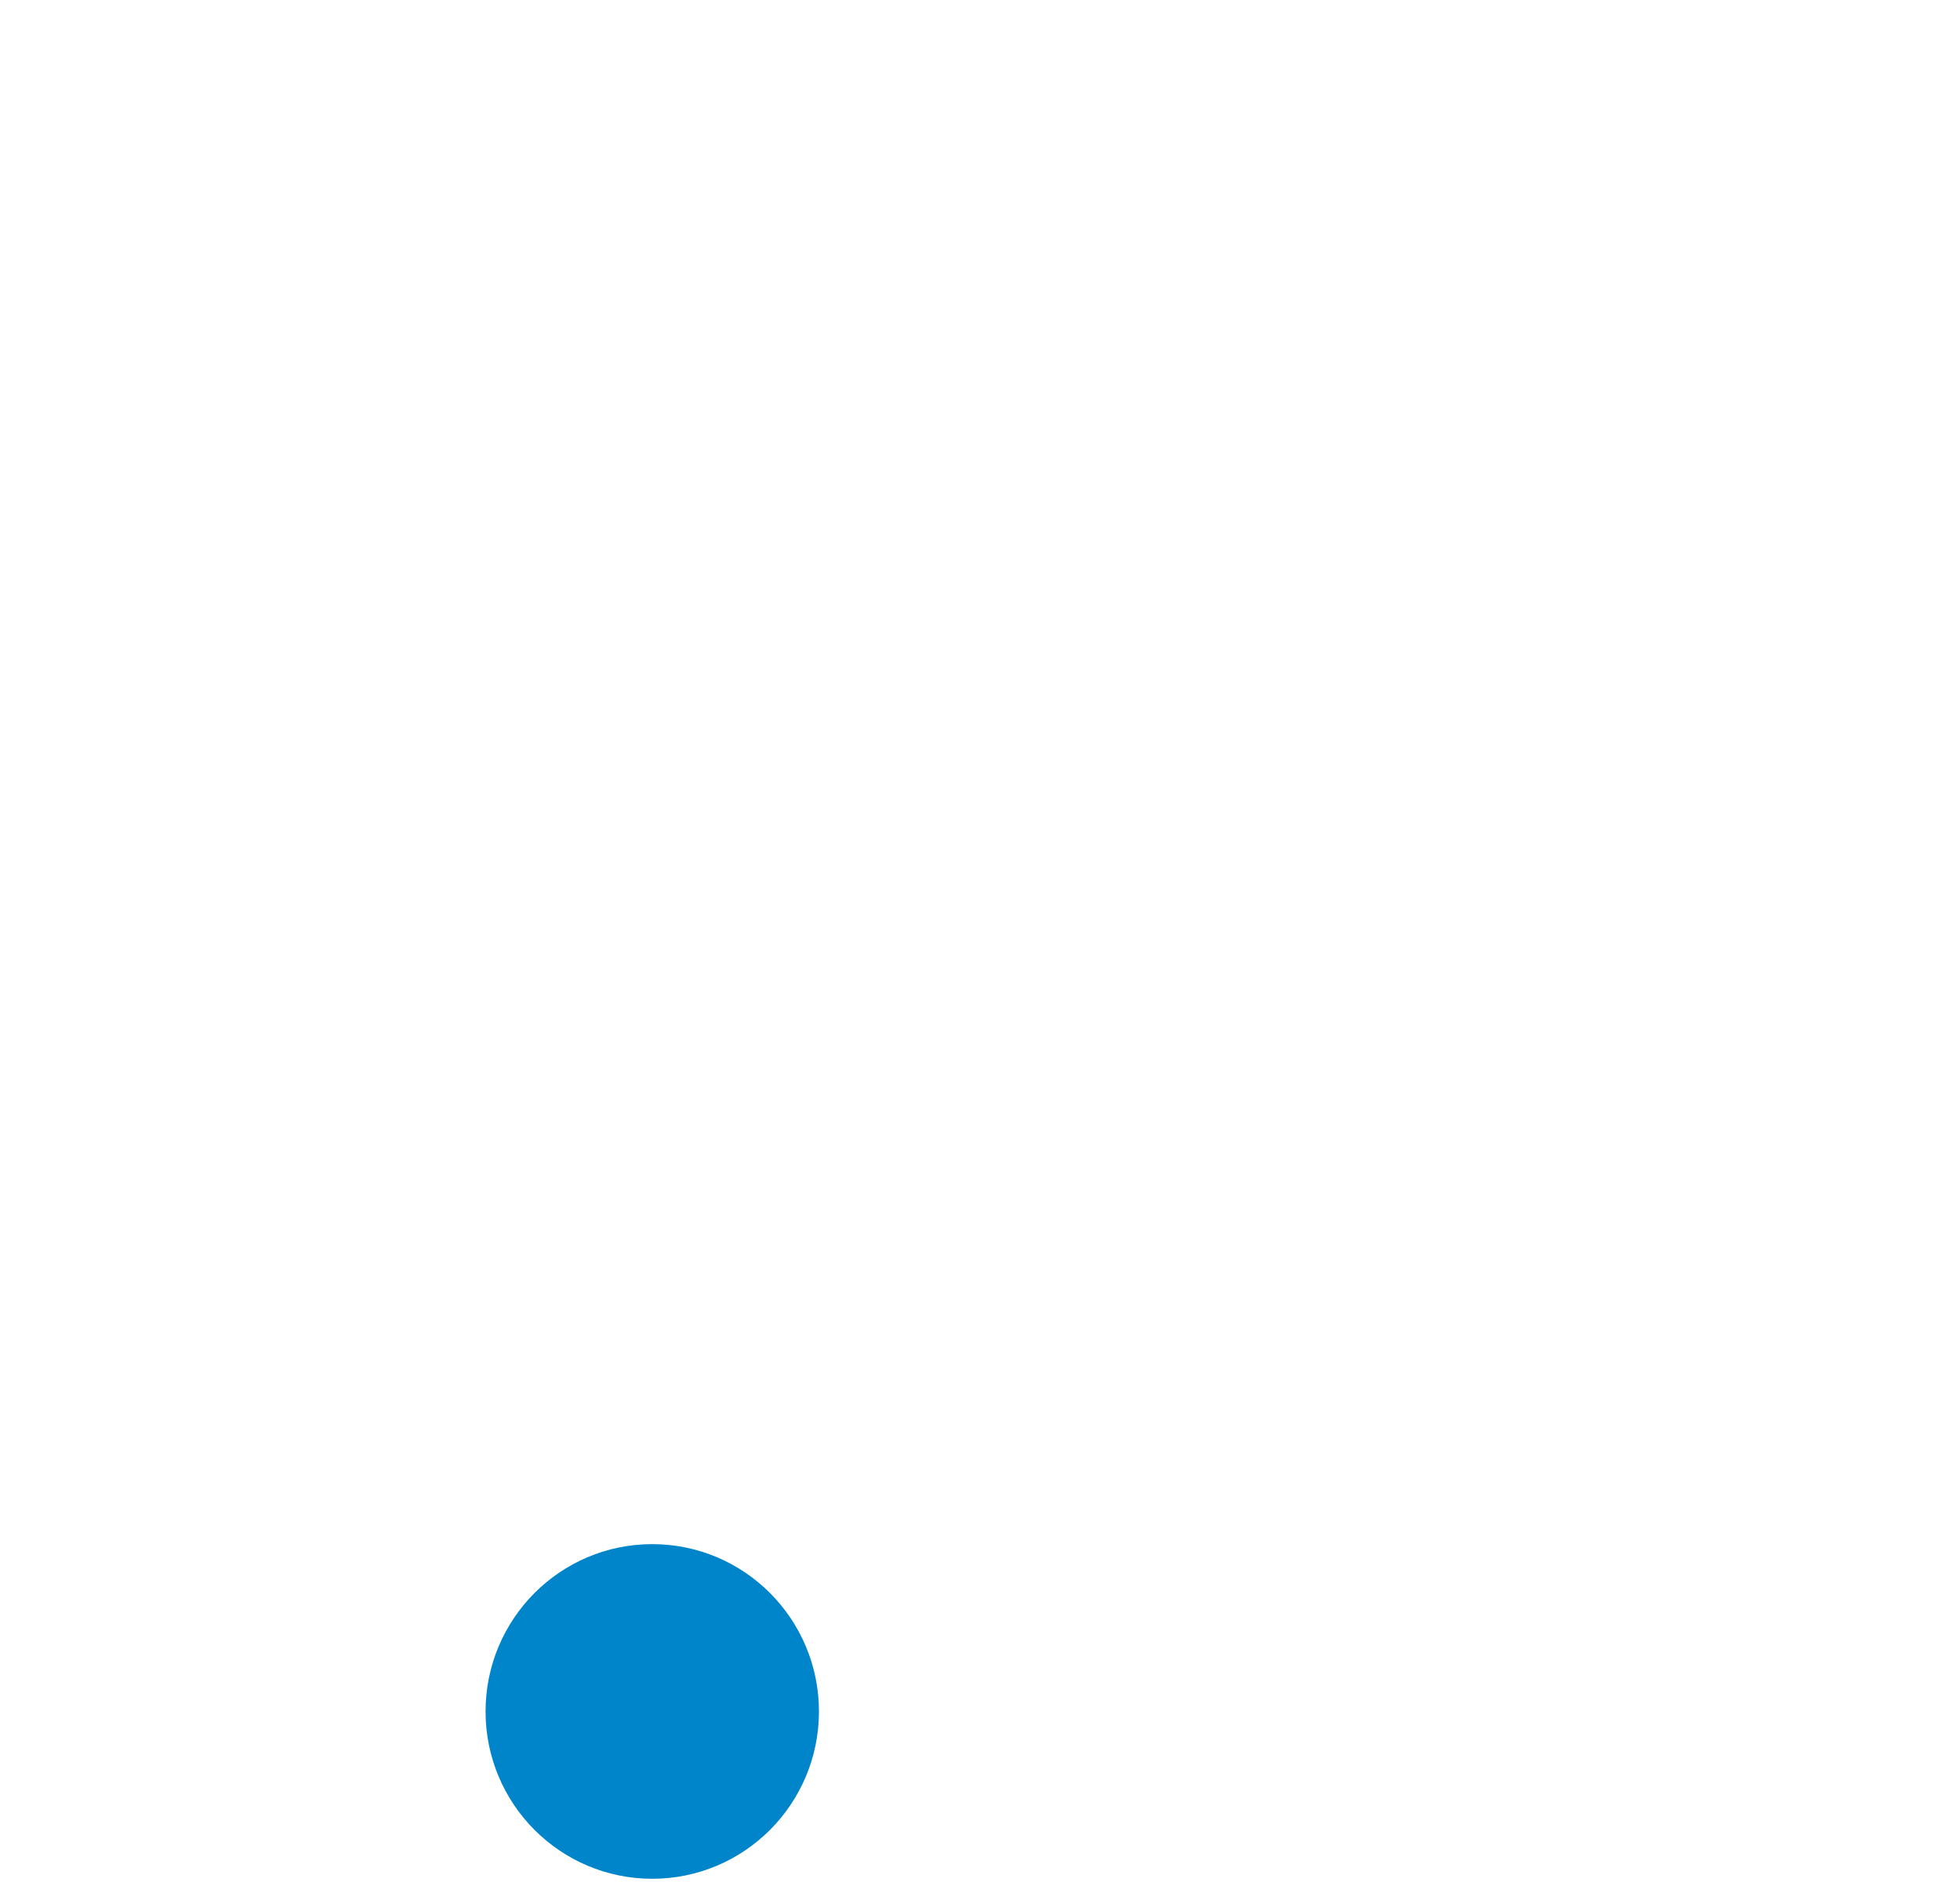 <svg width="125" height="120" viewBox="0 0 125 120" xmlns="http://www.w3.org/2000/svg">
	<style>
		.u-site-search-open #ee-group {
			fill: #000;
		}
	</style>
	<g id="Logo-EE" fill-rule="evenodd"><g id="ee-group" fill="#FFF"><path d="M53.353,45.616 L48.915,45.616 L48.915,48.523 L53.18,48.523 L53.18,49.992 L48.915,49.992 L48.915,53.255 L53.353,53.255 L53.353,54.738 L47.231,54.738 L47.231,44.146 L53.353,44.146 L53.353,45.616 Z M62.672,51.092 L62.66,51.222 L57.134,51.222 C57.161,51.918 57.371,52.463 57.765,52.842 C58.187,53.246 58.808,53.452 59.614,53.452 C59.845,53.452 60.074,53.442 60.295,53.424 C60.524,53.407 60.744,53.382 60.953,53.351 C61.167,53.32 61.368,53.284 61.563,53.244 C61.753,53.208 61.936,53.164 62.099,53.119 L62.281,53.067 L62.281,54.491 L62.177,54.519 C61.799,54.628 61.368,54.715 60.896,54.78 C60.423,54.847 59.927,54.882 59.419,54.882 C58.728,54.882 58.126,54.786 57.624,54.597 C57.116,54.404 56.694,54.12 56.37,53.757 C56.045,53.393 55.804,52.942 55.647,52.416 C55.496,51.899 55.42,51.305 55.42,50.653 C55.42,50.08 55.501,49.534 55.664,49.028 C55.829,48.516 56.074,48.06 56.389,47.671 C56.71,47.281 57.104,46.968 57.566,46.741 C58.025,46.511 58.557,46.396 59.144,46.396 C59.709,46.396 60.219,46.487 60.659,46.665 C61.104,46.848 61.481,47.108 61.783,47.439 C62.084,47.768 62.317,48.177 62.474,48.649 C62.626,49.114 62.703,49.644 62.703,50.22 C62.703,50.417 62.7,50.583 62.698,50.713 C62.692,50.847 62.684,50.974 62.672,51.092 Z M57.147,49.879 C57.178,49.602 57.238,49.341 57.329,49.103 C57.433,48.825 57.568,48.584 57.736,48.389 C57.9,48.193 58.098,48.042 58.324,47.936 C58.548,47.829 58.804,47.776 59.08,47.776 C59.404,47.776 59.691,47.83 59.935,47.94 C60.176,48.05 60.38,48.204 60.538,48.395 C60.702,48.591 60.824,48.827 60.9,49.096 C60.969,49.333 61.003,49.596 61,49.879 L57.147,49.879 Z M69.036,53.186 C69.306,53.035 69.437,52.823 69.437,52.545 L69.373,52.223 L69.146,51.953 C69.024,51.857 68.833,51.758 68.571,51.654 C68.303,51.545 67.926,51.419 67.456,51.279 C67.095,51.171 66.757,51.049 66.455,50.915 C66.138,50.775 65.864,50.608 65.638,50.416 C65.404,50.22 65.217,49.988 65.083,49.725 C64.947,49.458 64.88,49.142 64.88,48.785 C64.88,48.546 64.934,48.285 65.041,48.006 C65.151,47.724 65.341,47.459 65.6,47.22 C65.859,46.983 66.211,46.784 66.648,46.627 C67.287,46.398 68.156,46.342 69.308,46.447 C69.682,46.481 70.081,46.539 70.502,46.625 L70.616,46.648 L70.616,48.169 L70.441,48.127 C70.022,48.024 69.614,47.946 69.234,47.896 C68.422,47.792 67.826,47.808 67.421,47.899 C67.207,47.946 67.033,48.013 66.901,48.096 L66.639,48.365 L66.562,48.698 L66.632,49.022 C66.675,49.115 66.763,49.21 66.892,49.304 C67.031,49.403 67.23,49.507 67.488,49.611 C67.747,49.717 68.094,49.832 68.518,49.957 C68.989,50.096 69.392,50.242 69.717,50.394 C70.048,50.549 70.322,50.724 70.531,50.92 C70.746,51.118 70.904,51.347 70.998,51.597 C71.089,51.845 71.137,52.126 71.137,52.435 C71.137,52.73 71.084,53 70.982,53.239 C70.88,53.478 70.742,53.69 70.569,53.869 C70.395,54.053 70.195,54.209 69.968,54.335 C69.751,54.459 69.51,54.563 69.257,54.646 C69.006,54.726 68.745,54.788 68.483,54.823 C68.22,54.861 67.96,54.881 67.708,54.881 C67.172,54.881 66.671,54.857 66.219,54.809 C65.768,54.762 65.32,54.683 64.886,54.577 L64.777,54.55 L64.777,52.988 L64.959,53.039 C65.414,53.168 65.87,53.269 66.315,53.335 C66.757,53.402 67.207,53.436 67.654,53.436 C68.28,53.436 68.745,53.352 69.036,53.186 Z M74.897,51.962 L74.897,47.972 L72.69,47.972 L72.69,46.537 L74.897,46.537 L74.897,44.393 L76.55,43.964 L76.55,46.537 L80.094,46.537 L80.094,47.972 L76.55,47.972 L76.55,51.852 C76.55,52.378 76.685,52.77 76.956,53.02 C77.35,53.389 78.054,53.47 78.997,53.346 C79.295,53.307 79.605,53.245 79.915,53.164 L80.094,53.12 L80.094,54.598 L79.986,54.625 C79.669,54.705 79.341,54.763 79.007,54.797 C78.675,54.831 78.333,54.849 77.986,54.849 C76.961,54.849 76.184,54.61 75.673,54.137 C75.158,53.662 74.897,52.928 74.897,51.962 Z M89.004,53.309 L89.004,54.738 L82.396,54.738 L82.396,53.309 L84.988,53.309 L84.988,47.957 L82.654,47.957 L82.654,46.537 L86.654,46.537 L86.654,53.309 L89.004,53.309 Z M84.741,45.304 C84.632,45.192 84.547,45.062 84.485,44.914 C84.42,44.763 84.389,44.607 84.389,44.44 C84.389,44.267 84.423,44.107 84.486,43.962 C84.544,43.818 84.632,43.687 84.741,43.576 C84.85,43.463 84.982,43.373 85.128,43.31 C85.428,43.185 85.79,43.186 86.089,43.31 C86.237,43.373 86.364,43.463 86.475,43.573 C86.586,43.69 86.674,43.819 86.733,43.962 C86.798,44.107 86.829,44.266 86.829,44.44 C86.829,44.608 86.798,44.763 86.736,44.914 C86.674,45.058 86.586,45.191 86.476,45.304 C86.367,45.417 86.237,45.506 86.089,45.569 C85.94,45.631 85.778,45.662 85.61,45.662 C85.441,45.662 85.278,45.631 85.128,45.569 C84.982,45.506 84.85,45.417 84.741,45.304 Z M53.707,63.102 L51.341,63.102 L51.341,70.74 L53.707,70.74 L53.707,72.224 L47.277,72.224 L47.277,70.74 L49.643,70.74 L49.643,63.102 L47.277,63.102 L47.277,61.632 L53.707,61.632 L53.707,63.102 Z M62.657,72.223 L61.003,72.223 L61.003,67.027 C61.003,66.441 60.899,66.007 60.69,65.74 C60.486,65.476 60.187,65.347 59.773,65.347 C59.621,65.347 59.471,65.371 59.323,65.418 C59.182,65.461 59.027,65.541 58.866,65.657 C58.7,65.775 58.523,65.932 58.324,66.14 C58.128,66.343 57.914,66.591 57.684,66.879 L57.684,72.223 L56.032,72.223 L56.032,64.022 L57.531,64.022 L57.574,65.083 C57.727,64.919 57.876,64.775 58.024,64.65 C58.244,64.463 58.466,64.31 58.68,64.198 C58.901,64.081 59.127,63.997 59.352,63.949 C59.574,63.903 59.808,63.88 60.046,63.88 C60.898,63.88 61.556,64.141 62,64.65 C62.437,65.155 62.657,65.918 62.657,66.917 L62.657,72.223 Z M67.977,61.449 L67.977,64.022 L71.521,64.022 L71.521,65.46 L67.977,65.46 L67.977,69.338 C67.977,69.862 68.115,70.256 68.385,70.506 C68.779,70.874 69.484,70.956 70.426,70.832 C70.723,70.792 71.031,70.732 71.344,70.65 L71.521,70.604 L71.521,72.083 L71.415,72.111 C71.1,72.188 70.77,72.249 70.434,72.283 C70.101,72.317 69.759,72.333 69.415,72.333 C68.393,72.333 67.615,72.093 67.103,71.622 C66.588,71.147 66.324,70.415 66.324,69.447 L66.324,65.46 L64.116,65.46 L64.116,64.022 L66.324,64.022 L66.324,61.879 L67.977,61.449 Z M79.754,64.925 C80.057,65.255 80.289,65.661 80.446,66.136 C80.599,66.602 80.676,67.131 80.676,67.705 C80.676,67.902 80.673,68.067 80.666,68.2 C80.662,68.334 80.654,68.461 80.643,68.577 L80.633,68.708 L75.107,68.708 C75.132,69.405 75.343,69.949 75.736,70.327 C76.157,70.731 76.78,70.937 77.587,70.937 C77.823,70.937 78.046,70.929 78.266,70.91 C78.491,70.892 78.712,70.868 78.925,70.838 C79.138,70.807 79.341,70.77 79.536,70.731 C79.735,70.69 79.915,70.649 80.069,70.604 L80.251,70.553 L80.251,71.976 L80.148,72.006 C79.762,72.113 79.333,72.202 78.867,72.267 C78.393,72.332 77.895,72.366 77.389,72.366 C76.703,72.366 76.097,72.271 75.597,72.081 C75.089,71.888 74.668,71.607 74.342,71.243 C74.017,70.879 73.773,70.429 73.619,69.903 C73.466,69.384 73.39,68.792 73.39,68.139 C73.39,67.568 73.474,67.023 73.635,66.515 C73.801,66 74.045,65.545 74.361,65.16 C74.681,64.766 75.075,64.453 75.537,64.226 C75.999,63.997 76.528,63.881 77.114,63.881 C77.68,63.881 78.189,63.971 78.632,64.15 C79.074,64.334 79.452,64.593 79.754,64.925 Z M75.117,67.366 C75.148,67.09 75.211,66.829 75.3,66.587 C75.404,66.309 75.541,66.068 75.708,65.873 C75.873,65.678 76.069,65.528 76.296,65.42 C76.521,65.314 76.776,65.261 77.053,65.261 C77.377,65.261 77.662,65.317 77.903,65.426 C78.146,65.536 78.35,65.688 78.511,65.88 C78.674,66.076 78.795,66.311 78.871,66.582 C78.94,66.817 78.974,67.08 78.974,67.366 L75.117,67.366 Z M87.079,63.88 C87.939,63.88 88.602,64.166 89.048,64.731 C89.49,65.286 89.697,66.112 89.666,67.19 L89.662,67.327 L87.994,67.327 L87.998,67.181 C88.011,66.52 87.92,66.042 87.721,65.756 C87.53,65.482 87.257,65.348 86.882,65.348 C86.714,65.348 86.549,65.379 86.374,65.439 C86.205,65.497 86.025,65.599 85.839,65.733 C85.647,65.877 85.444,66.057 85.233,66.275 C85.03,66.485 84.804,66.743 84.567,67.046 L84.567,72.224 L82.899,72.224 L82.899,64.022 L84.429,64.022 L84.46,65.254 C84.854,64.82 85.25,64.493 85.639,64.276 C86.11,64.012 86.596,63.88 87.079,63.88 Z M95.441,63.88 C96.291,63.88 96.945,64.139 97.389,64.651 C97.829,65.155 98.051,65.917 98.051,66.918 L98.051,72.224 L96.397,72.224 L96.397,67.027 C96.397,66.441 96.291,66.006 96.084,65.74 C95.878,65.477 95.579,65.348 95.166,65.348 C95.012,65.348 94.86,65.372 94.718,65.417 C94.573,65.463 94.419,65.542 94.257,65.657 C94.091,65.775 93.909,65.938 93.718,66.14 C93.527,66.338 93.317,66.58 93.076,66.879 L93.076,72.224 L91.423,72.224 L91.423,64.022 L92.92,64.022 L92.965,65.085 C93.119,64.92 93.27,64.776 93.416,64.651 C93.641,64.46 93.863,64.308 94.074,64.196 C94.289,64.081 94.514,63.997 94.743,63.95 C94.966,63.903 95.2,63.88 95.441,63.88 Z M106.298,64.925 C106.602,65.255 106.834,65.661 106.991,66.134 C107.141,66.601 107.221,67.131 107.221,67.705 C107.221,67.902 107.218,68.067 107.213,68.198 C107.207,68.336 107.198,68.461 107.186,68.579 L107.173,68.708 L101.649,68.708 C101.676,69.405 101.887,69.949 102.281,70.327 C102.703,70.731 103.325,70.937 104.132,70.937 C104.367,70.937 104.589,70.929 104.811,70.91 C105.025,70.894 105.247,70.868 105.47,70.838 C105.682,70.805 105.885,70.77 106.08,70.731 C106.275,70.692 106.451,70.65 106.614,70.604 L106.796,70.553 L106.796,71.976 L106.692,72.006 C106.311,72.113 105.878,72.2 105.414,72.267 C104.937,72.332 104.439,72.366 103.935,72.366 C103.245,72.366 102.642,72.27 102.142,72.079 C101.634,71.888 101.212,71.607 100.885,71.241 C100.563,70.88 100.318,70.429 100.165,69.903 C100.011,69.387 99.935,68.795 99.935,68.139 C99.935,67.568 100.016,67.023 100.18,66.515 C100.346,65.998 100.591,65.543 100.908,65.16 C101.224,64.768 101.62,64.453 102.082,64.226 C102.542,63.997 103.07,63.881 103.659,63.881 C104.229,63.881 104.738,63.971 105.177,64.15 C105.618,64.332 105.994,64.592 106.298,64.925 Z M101.662,67.366 C101.695,67.082 101.756,66.825 101.846,66.587 C101.948,66.311 102.086,66.071 102.253,65.873 C102.418,65.68 102.613,65.528 102.839,65.42 C103.065,65.314 103.321,65.261 103.598,65.261 C103.919,65.261 104.206,65.317 104.451,65.426 C104.691,65.536 104.895,65.688 105.055,65.88 C105.216,66.074 105.338,66.309 105.419,66.582 C105.485,66.818 105.521,67.082 105.518,67.366 L101.662,67.366 Z M112.218,61.449 L112.218,64.021 L115.762,64.021 L115.762,65.46 L112.218,65.46 L112.218,69.338 C112.218,69.861 112.354,70.255 112.625,70.506 C113.018,70.874 113.727,70.955 114.665,70.832 C114.963,70.792 115.272,70.732 115.583,70.65 L115.762,70.604 L115.762,72.083 L115.655,72.111 C115.337,72.189 115.006,72.249 114.673,72.282 C114.346,72.317 114.005,72.333 113.655,72.333 C112.633,72.333 111.855,72.093 111.343,71.623 C110.827,71.147 110.566,70.415 110.566,69.447 L110.566,65.46 L108.358,65.46 L108.358,64.021 L110.566,64.021 L110.566,61.879 L112.218,61.449 Z M120.409,62.789 C120.301,62.677 120.213,62.547 120.153,62.399 C120.089,62.247 120.06,62.092 120.06,61.926 C120.06,61.755 120.091,61.595 120.153,61.448 C120.215,61.301 120.301,61.172 120.409,61.061 C120.52,60.948 120.65,60.86 120.797,60.794 C121.094,60.672 121.463,60.672 121.757,60.794 C121.905,60.86 122.035,60.949 122.144,61.061 C122.254,61.173 122.342,61.302 122.403,61.446 C122.467,61.592 122.496,61.752 122.496,61.926 C122.496,62.093 122.467,62.251 122.403,62.399 C122.342,62.544 122.254,62.676 122.146,62.789 C122.04,62.901 121.909,62.991 121.757,63.055 C121.61,63.116 121.447,63.147 121.277,63.147 C121.107,63.147 120.945,63.116 120.799,63.055 C120.644,62.99 120.519,62.901 120.409,62.789 Z M122.323,70.796 L124.672,70.796 L124.672,72.224 L118.064,72.224 L118.064,70.796 L120.658,70.796 L120.658,65.444 L118.321,65.444 L118.321,64.022 L122.323,64.022 L122.323,70.796 Z M53.399,84.906 C53.662,85.14 53.879,85.418 54.041,85.732 C54.206,86.051 54.289,86.432 54.289,86.861 C54.289,87.373 54.183,87.829 53.973,88.218 C53.762,88.602 53.468,88.928 53.093,89.184 C52.725,89.439 52.276,89.631 51.763,89.754 C51.254,89.877 50.686,89.94 50.077,89.94 C49.804,89.94 49.528,89.927 49.251,89.906 C48.944,89.882 48.694,89.859 48.465,89.828 C48.217,89.796 47.979,89.758 47.754,89.716 C47.521,89.67 47.322,89.625 47.148,89.579 L47.042,89.551 L47.042,87.878 L47.234,87.952 C47.611,88.093 48.047,88.208 48.533,88.291 C49.012,88.374 49.565,88.415 50.177,88.415 C50.613,88.415 50.99,88.381 51.297,88.313 C51.593,88.246 51.838,88.149 52.028,88.018 C52.207,87.896 52.338,87.742 52.416,87.569 C52.5,87.388 52.542,87.177 52.542,86.942 C52.542,86.694 52.476,86.489 52.342,86.316 C52.194,86.133 52.002,85.964 51.769,85.822 C51.522,85.669 51.24,85.53 50.931,85.407 C50.607,85.278 50.278,85.146 49.943,85.009 C49.605,84.872 49.27,84.719 48.947,84.558 C48.618,84.394 48.319,84.197 48.057,83.97 C47.792,83.743 47.577,83.47 47.416,83.16 C47.251,82.845 47.167,82.47 47.167,82.045 C47.167,81.676 47.245,81.307 47.399,80.947 C47.554,80.587 47.796,80.264 48.122,79.984 C48.443,79.709 48.859,79.483 49.36,79.316 C49.858,79.149 50.456,79.063 51.134,79.063 C51.315,79.063 51.508,79.071 51.71,79.086 C51.914,79.104 52.121,79.126 52.333,79.157 C52.538,79.184 52.747,79.218 52.95,79.256 C53.153,79.293 53.345,79.331 53.518,79.376 L53.627,79.402 L53.627,80.965 L53.445,80.913 C53.061,80.802 52.66,80.712 52.254,80.653 C51.853,80.593 51.467,80.563 51.106,80.563 C50.338,80.563 49.77,80.689 49.419,80.939 C49.079,81.18 48.914,81.495 48.914,81.904 C48.914,82.152 48.979,82.359 49.117,82.531 C49.26,82.72 49.448,82.885 49.689,83.037 C49.93,83.189 50.213,83.329 50.527,83.454 L50.78,83.557 C51.021,83.655 51.266,83.751 51.511,83.853 C51.859,83.996 52.194,84.148 52.507,84.308 C52.837,84.473 53.138,84.675 53.399,84.906 Z M58.547,79.206 L60.669,79.206 L64.126,89.797 L62.3,89.797 L61.586,87.549 L57.518,87.549 L56.795,89.797 L55.041,89.797 L58.547,79.206 Z M58.01,86.01 L59.554,81.115 L61.094,86.01 L58.01,86.01 Z" id="Combined-Shape"/><path d="M29.482,67.803 L25.372,63.682 C22.817,66.181 20.257,67.522 16.664,67.522 C11.904,67.522 8.241,64.584 7.385,59.314 L28.566,59.314 L31.181,56.692 C31.085,52.674 30.02,48.925 28.003,45.985 L50.091,29.052 C53.061,32.031 57.21,33.75 61.901,33.75 C67.669,33.75 71.81,31.478 74.841,27.965 L70.731,23.845 C68.176,26.343 65.616,27.685 62.023,27.685 C57.263,27.685 53.598,24.746 52.745,19.478 L73.926,19.478 L76.54,16.856 C76.322,7.742 71.14,0 61.108,0 C51.891,0 45.361,7.595 45.361,16.905 C45.361,20.698 46.39,24.026 48.171,26.703 L26.034,43.674 C23.519,41.29 20.09,39.838 15.747,39.838 C6.532,39.838 0,47.432 0,56.741 C0,66.787 7.202,73.586 16.542,73.586 C18.215,73.586 19.735,73.376 21.149,73.018 L36.247,102.493 L38.938,101.106 L24.036,72.013 C26.173,71.006 27.966,69.56 29.482,67.803 M61.047,6.063 C65.93,6.063 68.737,9.8 69.225,14.576 L52.685,14.576 C53.356,9.555 56.529,6.063 61.047,6.063 M15.688,45.901 C20.571,45.901 23.378,49.637 23.867,54.414 L7.324,54.414 C7.996,49.392 11.17,45.901 15.688,45.901" id="Fill-36"/></g><path d="M52.229,109.126 C52.229,115.018 47.47,119.794 41.597,119.794 C35.727,119.794 30.967,115.018 30.967,109.126 C30.967,103.236 35.727,98.457 41.597,98.457 C47.47,98.457 52.229,103.236 52.229,109.126" id="Fill-38" fill="#0085CA"/></g></svg>